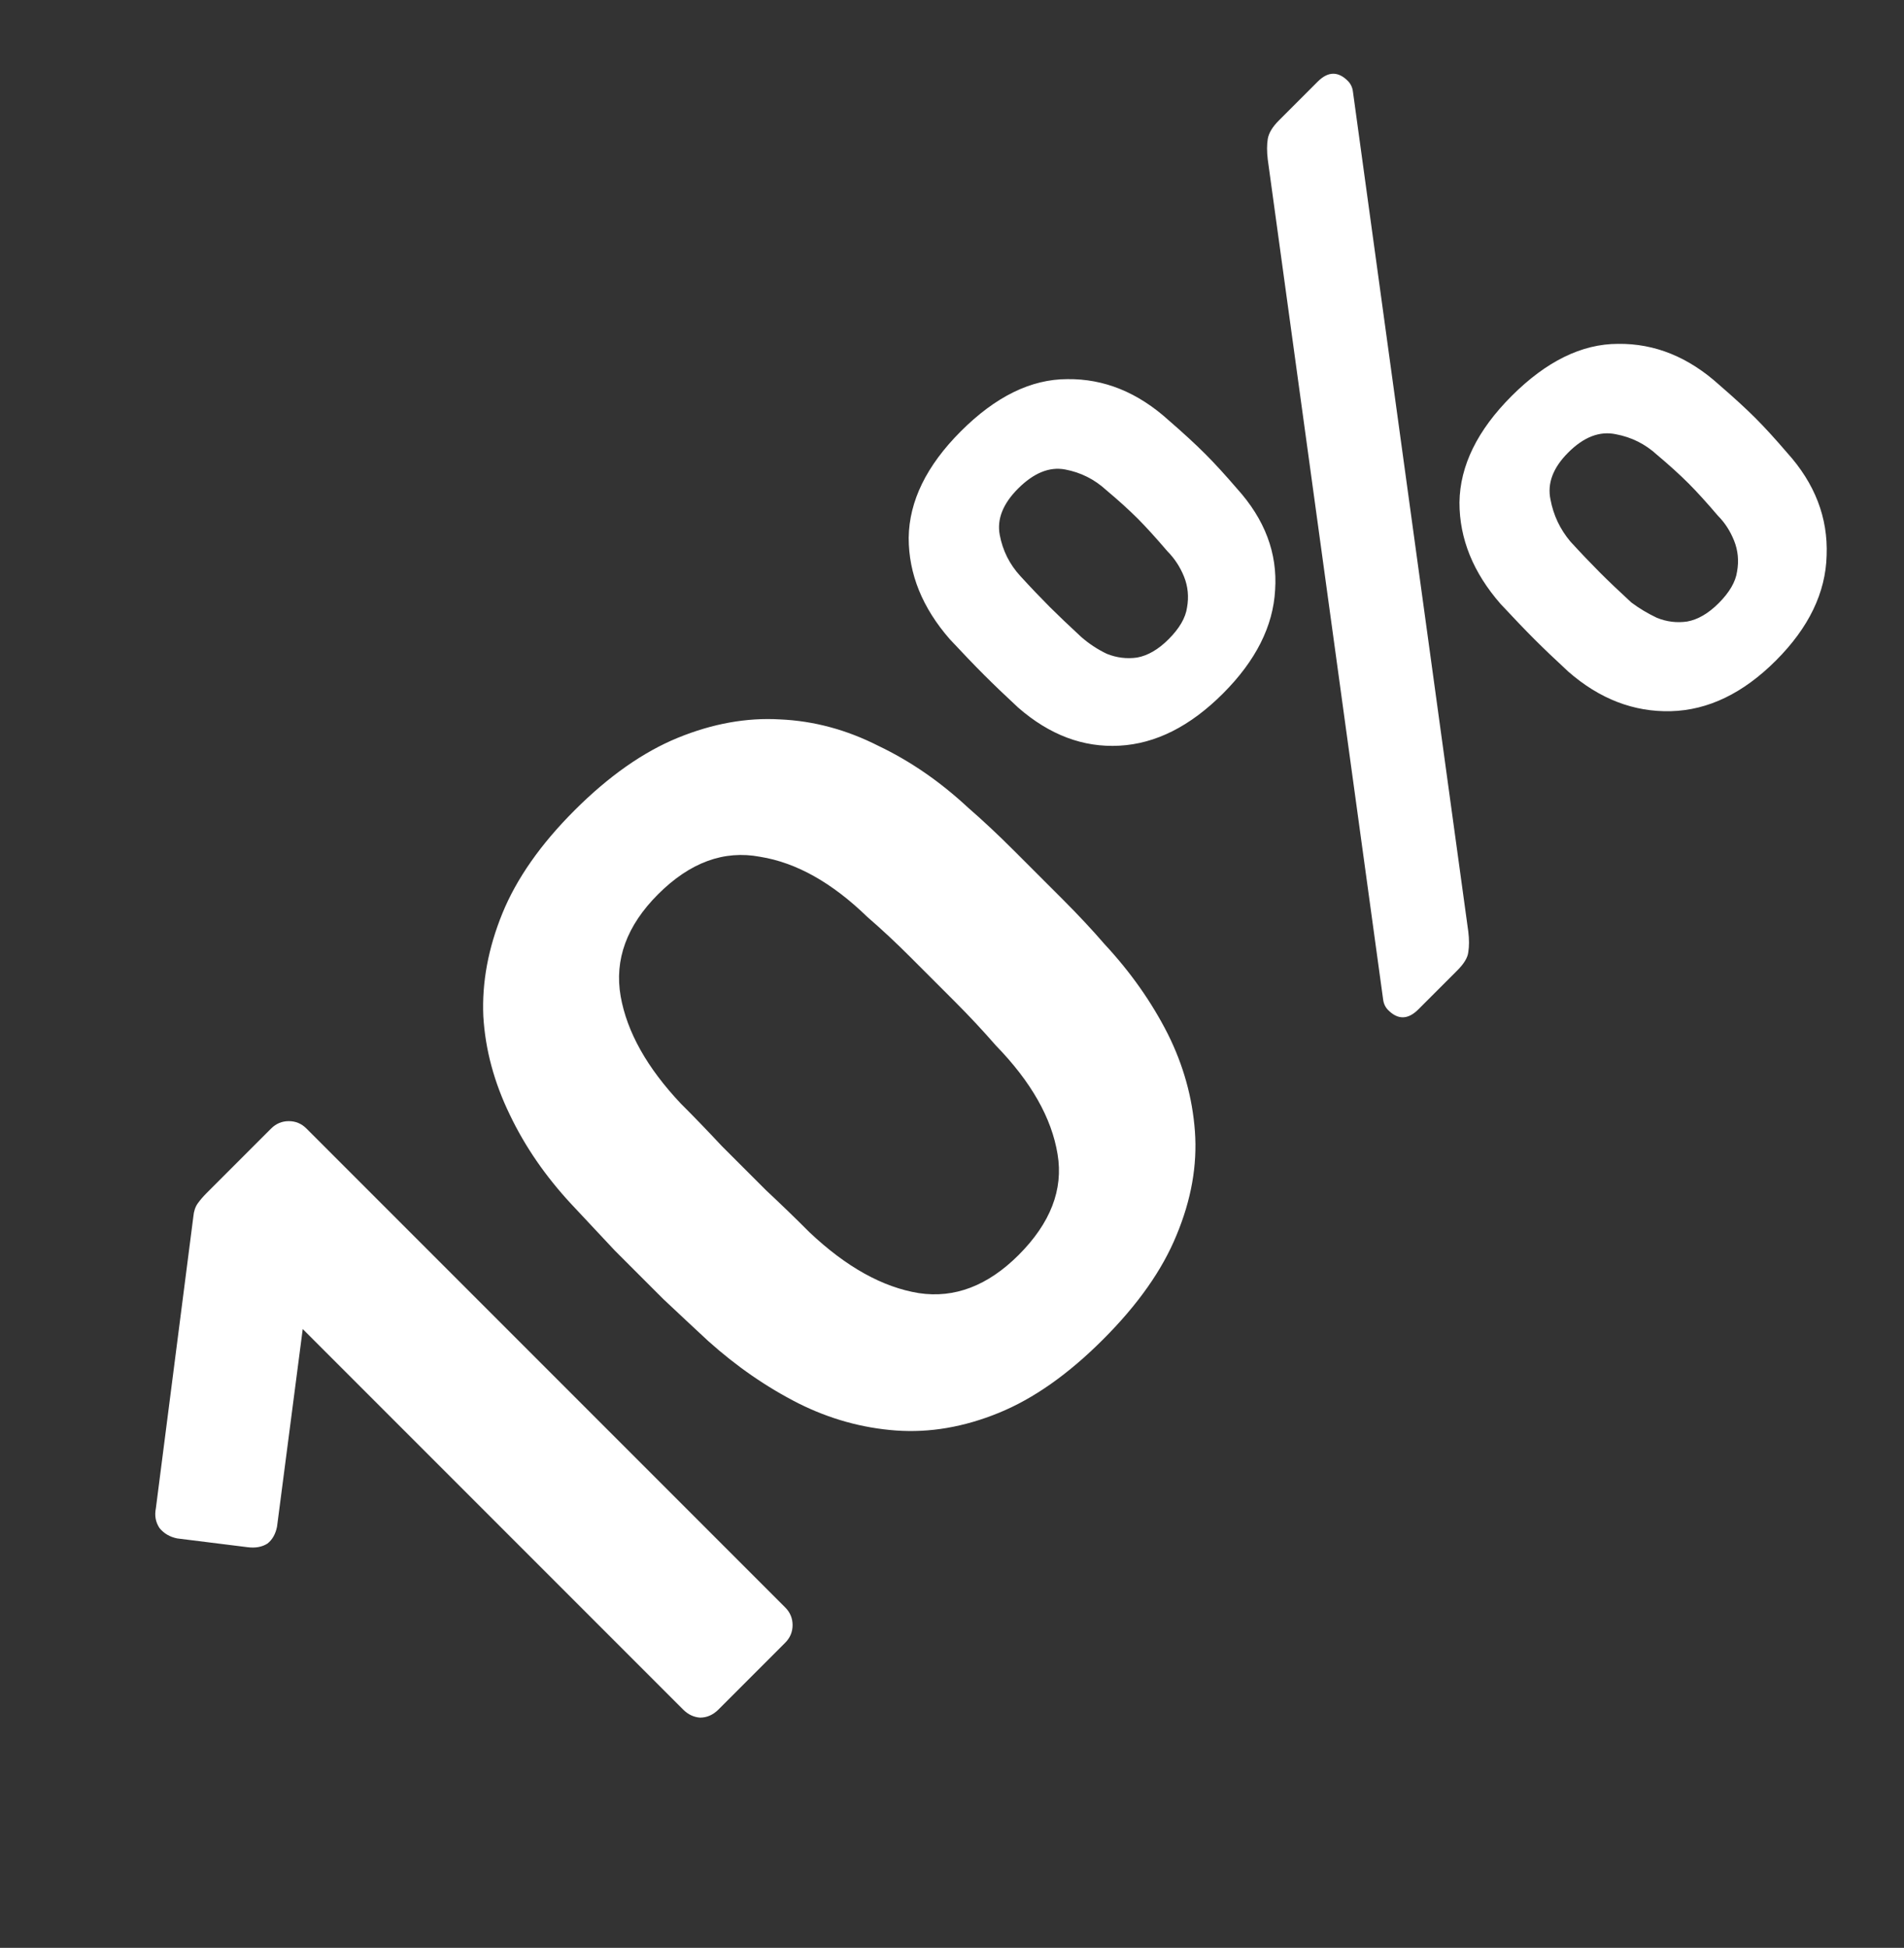 <svg width="44" height="45" viewBox="0 0 44 45" fill="none" xmlns="http://www.w3.org/2000/svg">
<rect x="0" y="0" width="44" height="45" fill="#333333" stroke="none"/>
<path d="M16.602 39.495C16.477 39.619 16.336 39.681 16.177 39.681C16.03 39.67 15.9 39.608 15.787 39.495L6.996 30.704L6.402 35.269C6.368 35.439 6.295 35.569 6.182 35.659C6.057 35.739 5.904 35.767 5.723 35.744L4.094 35.541C3.925 35.507 3.789 35.427 3.687 35.303C3.596 35.167 3.568 35.014 3.602 34.845L4.468 28.107C4.479 27.983 4.513 27.881 4.569 27.802C4.626 27.723 4.694 27.643 4.773 27.564L6.266 26.071C6.38 25.958 6.515 25.901 6.674 25.901C6.832 25.901 6.968 25.958 7.081 26.071L18.146 37.136C18.259 37.249 18.316 37.385 18.316 37.543C18.316 37.701 18.259 37.837 18.146 37.95L16.602 39.495ZM25.492 30.943C24.689 31.747 23.886 32.312 23.082 32.64C22.279 32.968 21.487 33.104 20.707 33.048C19.926 32.991 19.174 32.782 18.45 32.42C17.714 32.046 17.018 31.566 16.362 30.977C16.045 30.683 15.7 30.361 15.327 30.01C14.954 29.637 14.58 29.263 14.207 28.89C13.845 28.505 13.511 28.149 13.206 27.821C12.606 27.176 12.131 26.486 11.78 25.75C11.418 25.004 11.214 24.246 11.169 23.476C11.135 22.696 11.282 21.904 11.61 21.1C11.938 20.297 12.493 19.505 13.274 18.724C14.065 17.933 14.863 17.372 15.666 17.044C16.47 16.716 17.256 16.575 18.025 16.62C18.806 16.654 19.564 16.858 20.299 17.231C21.035 17.582 21.725 18.057 22.37 18.657C22.709 18.951 23.066 19.285 23.439 19.658C23.812 20.031 24.186 20.405 24.559 20.778C24.921 21.14 25.243 21.485 25.526 21.813C26.126 22.458 26.612 23.148 26.986 23.884C27.348 24.608 27.557 25.36 27.614 26.141C27.67 26.921 27.529 27.719 27.189 28.534C26.861 29.337 26.296 30.14 25.492 30.943ZM23.541 28.992C24.276 28.256 24.576 27.481 24.44 26.667C24.304 25.829 23.829 24.992 23.015 24.155C22.709 23.804 22.392 23.465 22.064 23.137C21.725 22.797 21.385 22.458 21.046 22.119C20.707 21.779 20.373 21.468 20.045 21.185C19.23 20.393 18.404 19.929 17.567 19.794C16.73 19.635 15.944 19.924 15.208 20.659C14.484 21.383 14.195 22.169 14.343 23.018C14.49 23.844 14.954 24.67 15.734 25.496C16.04 25.801 16.356 26.129 16.684 26.48C17.024 26.82 17.363 27.159 17.703 27.498C18.042 27.815 18.376 28.137 18.704 28.466C19.553 29.269 20.395 29.738 21.233 29.874C22.059 29.999 22.828 29.704 23.541 28.992ZM32.776 23.32C32.539 23.557 32.307 23.563 32.081 23.337C32.013 23.269 31.973 23.184 31.962 23.082L29.297 3.685C29.275 3.504 29.275 3.345 29.297 3.21C29.32 3.074 29.405 2.932 29.552 2.785L30.451 1.886C30.689 1.648 30.921 1.643 31.147 1.869C31.215 1.937 31.255 2.022 31.266 2.123L33.931 21.521C33.953 21.702 33.953 21.86 33.931 21.996C33.919 22.12 33.834 22.262 33.676 22.42L32.776 23.32ZM41.041 15.259C40.283 16.017 39.474 16.407 38.614 16.43C37.755 16.452 36.962 16.147 36.239 15.513C35.933 15.23 35.673 14.982 35.458 14.767C35.243 14.552 34.983 14.28 34.677 13.952C34.044 13.228 33.727 12.447 33.727 11.61C33.738 10.761 34.14 9.941 34.932 9.149C35.735 8.346 36.555 7.944 37.392 7.944C38.241 7.933 39.022 8.25 39.734 8.895C40.074 9.189 40.351 9.443 40.566 9.658C40.781 9.873 41.024 10.139 41.296 10.456C41.941 11.169 42.246 11.961 42.212 12.832C42.19 13.692 41.799 14.501 41.041 15.259ZM39.717 13.935C39.966 13.686 40.108 13.443 40.142 13.205C40.187 12.956 40.164 12.719 40.074 12.492C39.983 12.266 39.859 12.074 39.7 11.915C39.44 11.61 39.214 11.361 39.022 11.169C38.818 10.965 38.575 10.745 38.292 10.507C38.02 10.258 37.704 10.1 37.342 10.032C36.968 9.953 36.6 10.094 36.239 10.456C35.888 10.807 35.752 11.169 35.831 11.542C35.899 11.904 36.052 12.227 36.289 12.509C36.538 12.781 36.765 13.018 36.968 13.222C37.16 13.415 37.404 13.646 37.698 13.918C37.879 14.054 38.077 14.172 38.292 14.274C38.518 14.365 38.75 14.393 38.988 14.359C39.237 14.314 39.48 14.172 39.717 13.935ZM28.262 16.022C27.504 16.78 26.707 17.182 25.869 17.227C25.032 17.273 24.252 16.978 23.527 16.345C23.222 16.062 22.962 15.813 22.747 15.598C22.521 15.372 22.255 15.095 21.949 14.767C21.316 14.042 20.999 13.262 20.999 12.425C21.01 11.576 21.412 10.756 22.204 9.964C23.007 9.161 23.827 8.759 24.665 8.759C25.513 8.748 26.294 9.064 27.006 9.709C27.346 10.003 27.629 10.264 27.855 10.49C28.07 10.705 28.313 10.971 28.585 11.287C29.23 12 29.524 12.781 29.467 13.63C29.422 14.467 29.02 15.264 28.262 16.022ZM27.006 14.767C27.255 14.518 27.397 14.274 27.431 14.037C27.476 13.788 27.453 13.55 27.363 13.324C27.272 13.098 27.142 12.9 26.973 12.73C26.712 12.425 26.486 12.176 26.294 11.983C26.09 11.78 25.847 11.559 25.564 11.322C25.293 11.073 24.976 10.914 24.614 10.846C24.252 10.778 23.89 10.925 23.527 11.287C23.177 11.638 23.035 11.995 23.103 12.357C23.171 12.719 23.329 13.036 23.578 13.307C23.827 13.579 24.054 13.816 24.257 14.02C24.45 14.212 24.693 14.444 24.987 14.716C25.168 14.874 25.366 15.004 25.581 15.106C25.807 15.196 26.039 15.225 26.277 15.191C26.526 15.146 26.769 15.004 27.006 14.767Z" fill="white"/>
</svg>

